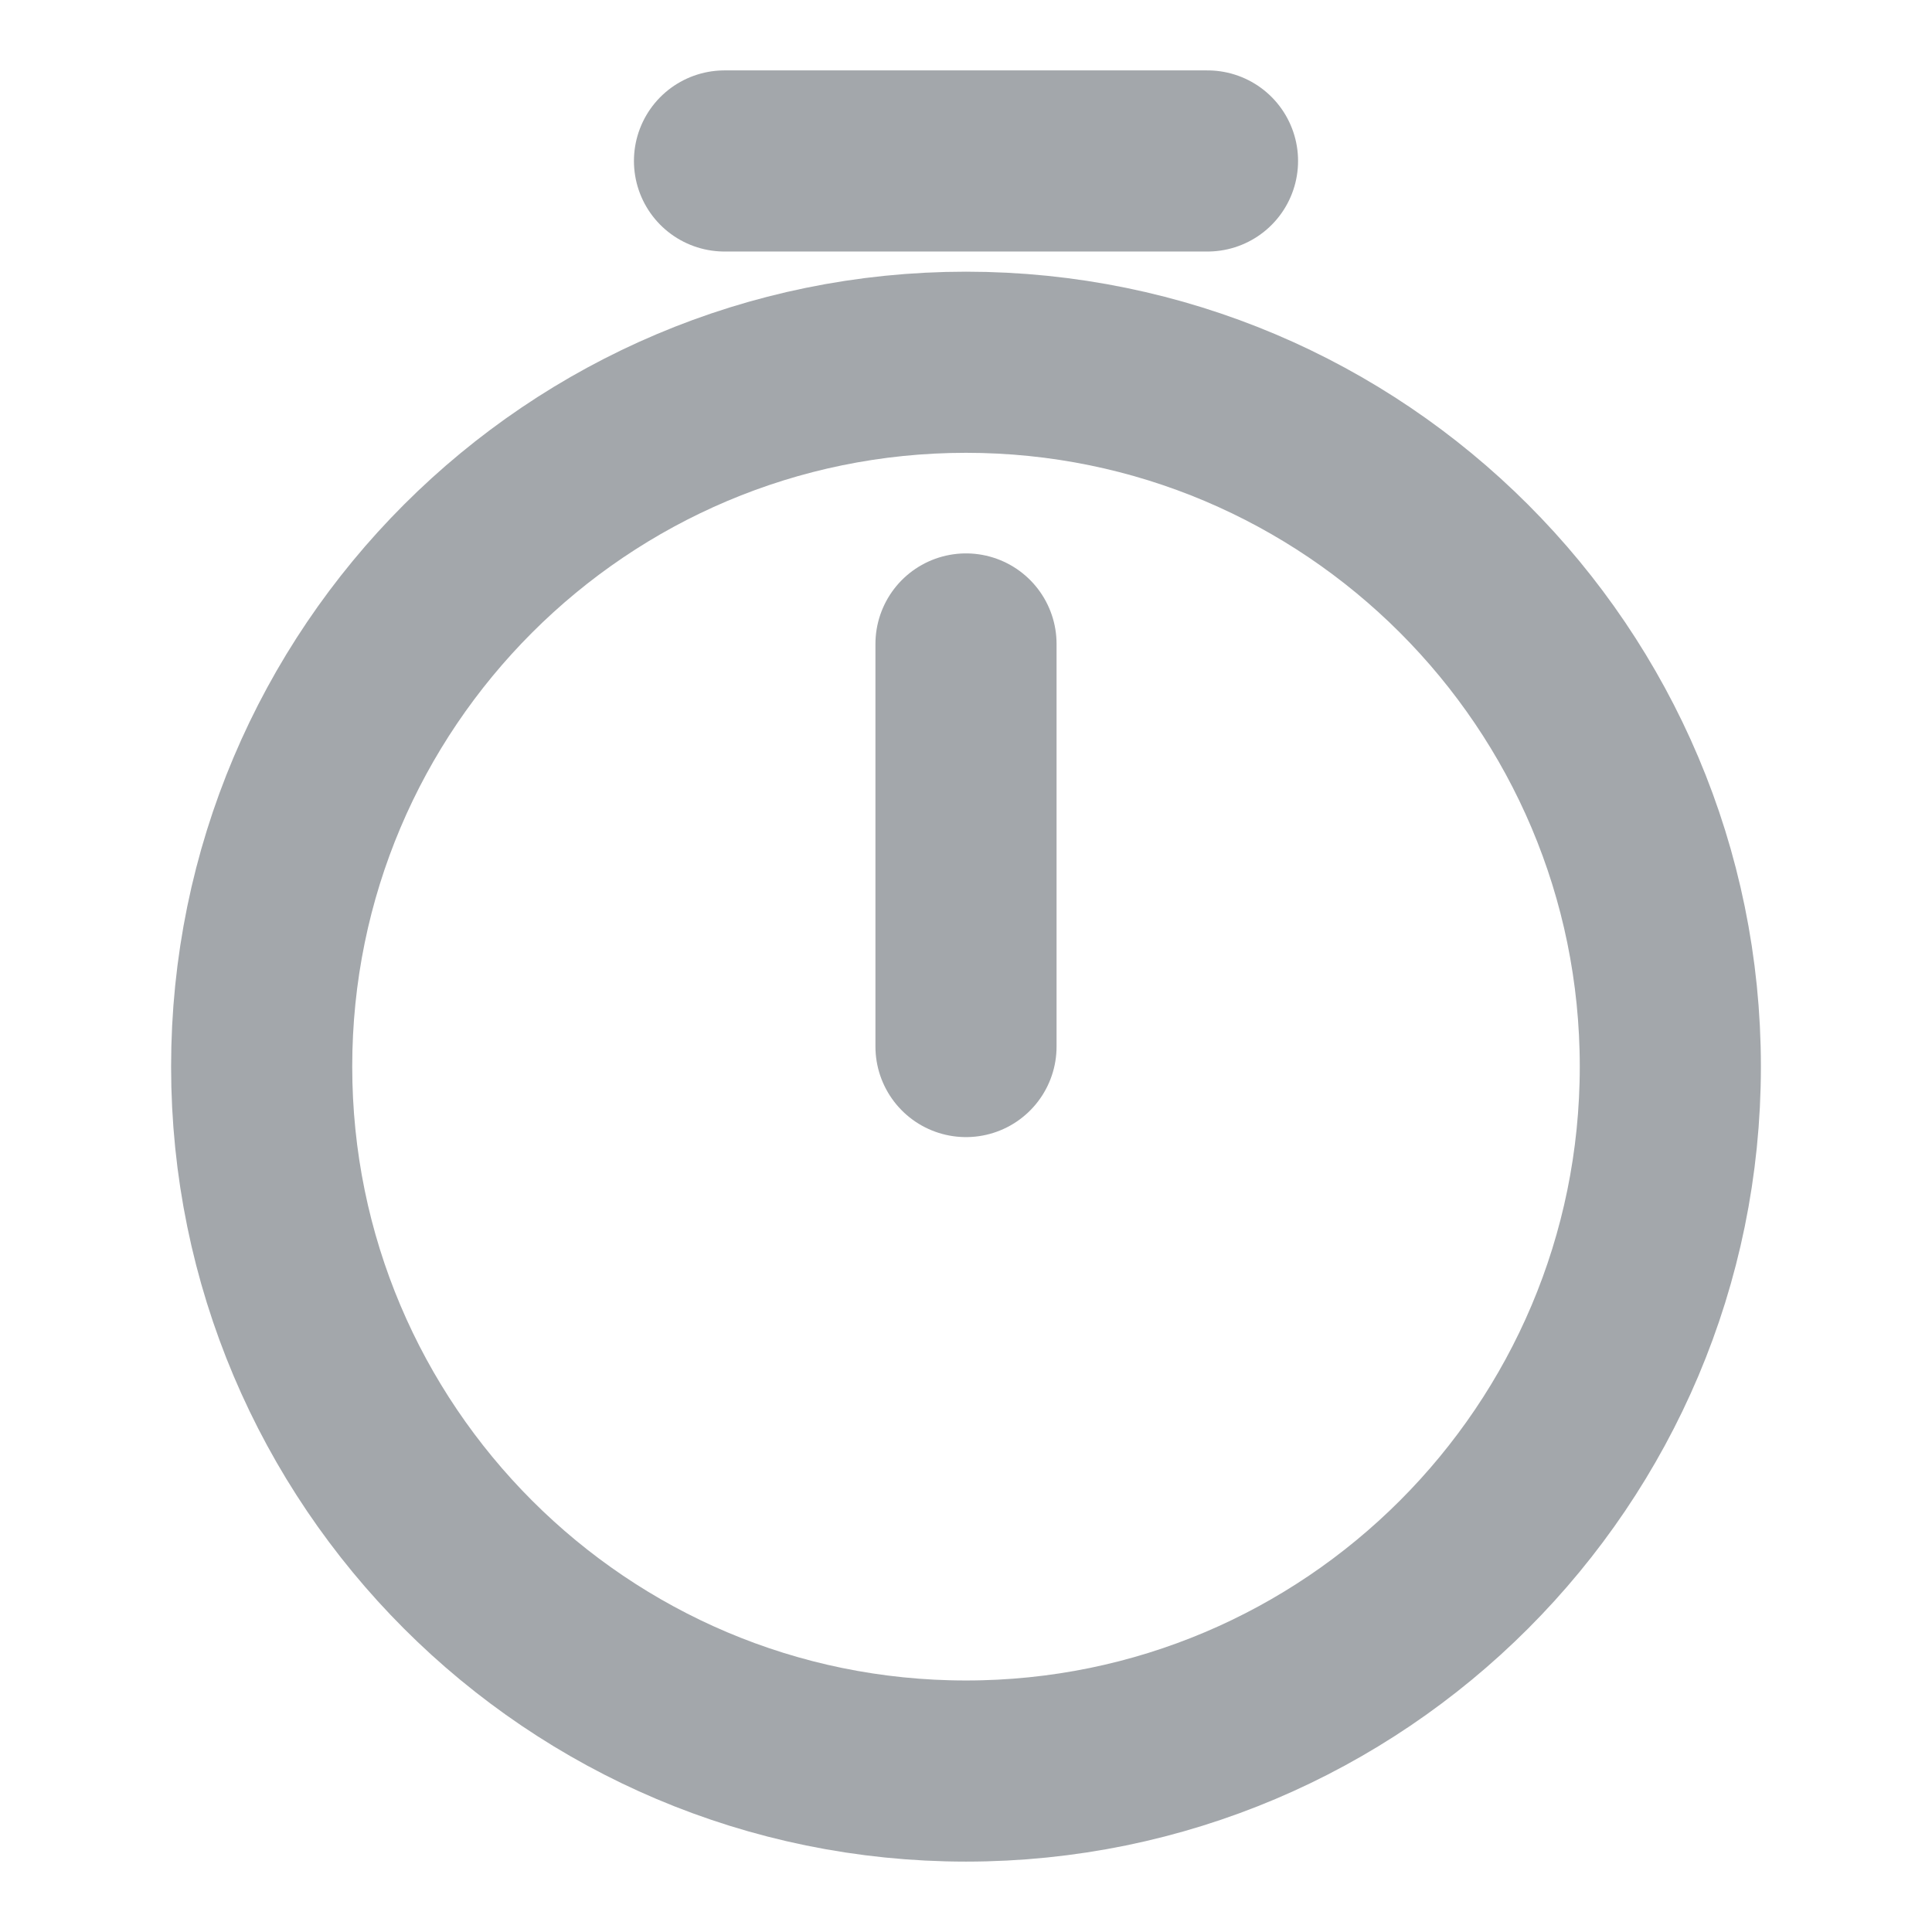 <svg width="16" height="16" viewBox="0 0 16 16" fill="none" xmlns="http://www.w3.org/2000/svg">
<path d="M13.833 8.833C13.833 12.053 11.22 14.667 8 14.667C4.78 14.667 2.167 12.053 2.167 8.833C2.167 5.613 4.78 3 8 3C11.22 3 13.833 5.613 13.833 8.833Z" stroke="#A3A7AB" stroke-width="1.5" stroke-linecap="round" stroke-linejoin="round"/>
<path d="M8 5.333V8.667" stroke="#A3A7AB" stroke-width="1.5" stroke-linecap="round" stroke-linejoin="round"/>
<path d="M6 1.333H10" stroke="#A3A7AB" stroke-width="1.5" stroke-miterlimit="10" stroke-linecap="round" stroke-linejoin="round"/>
</svg>
